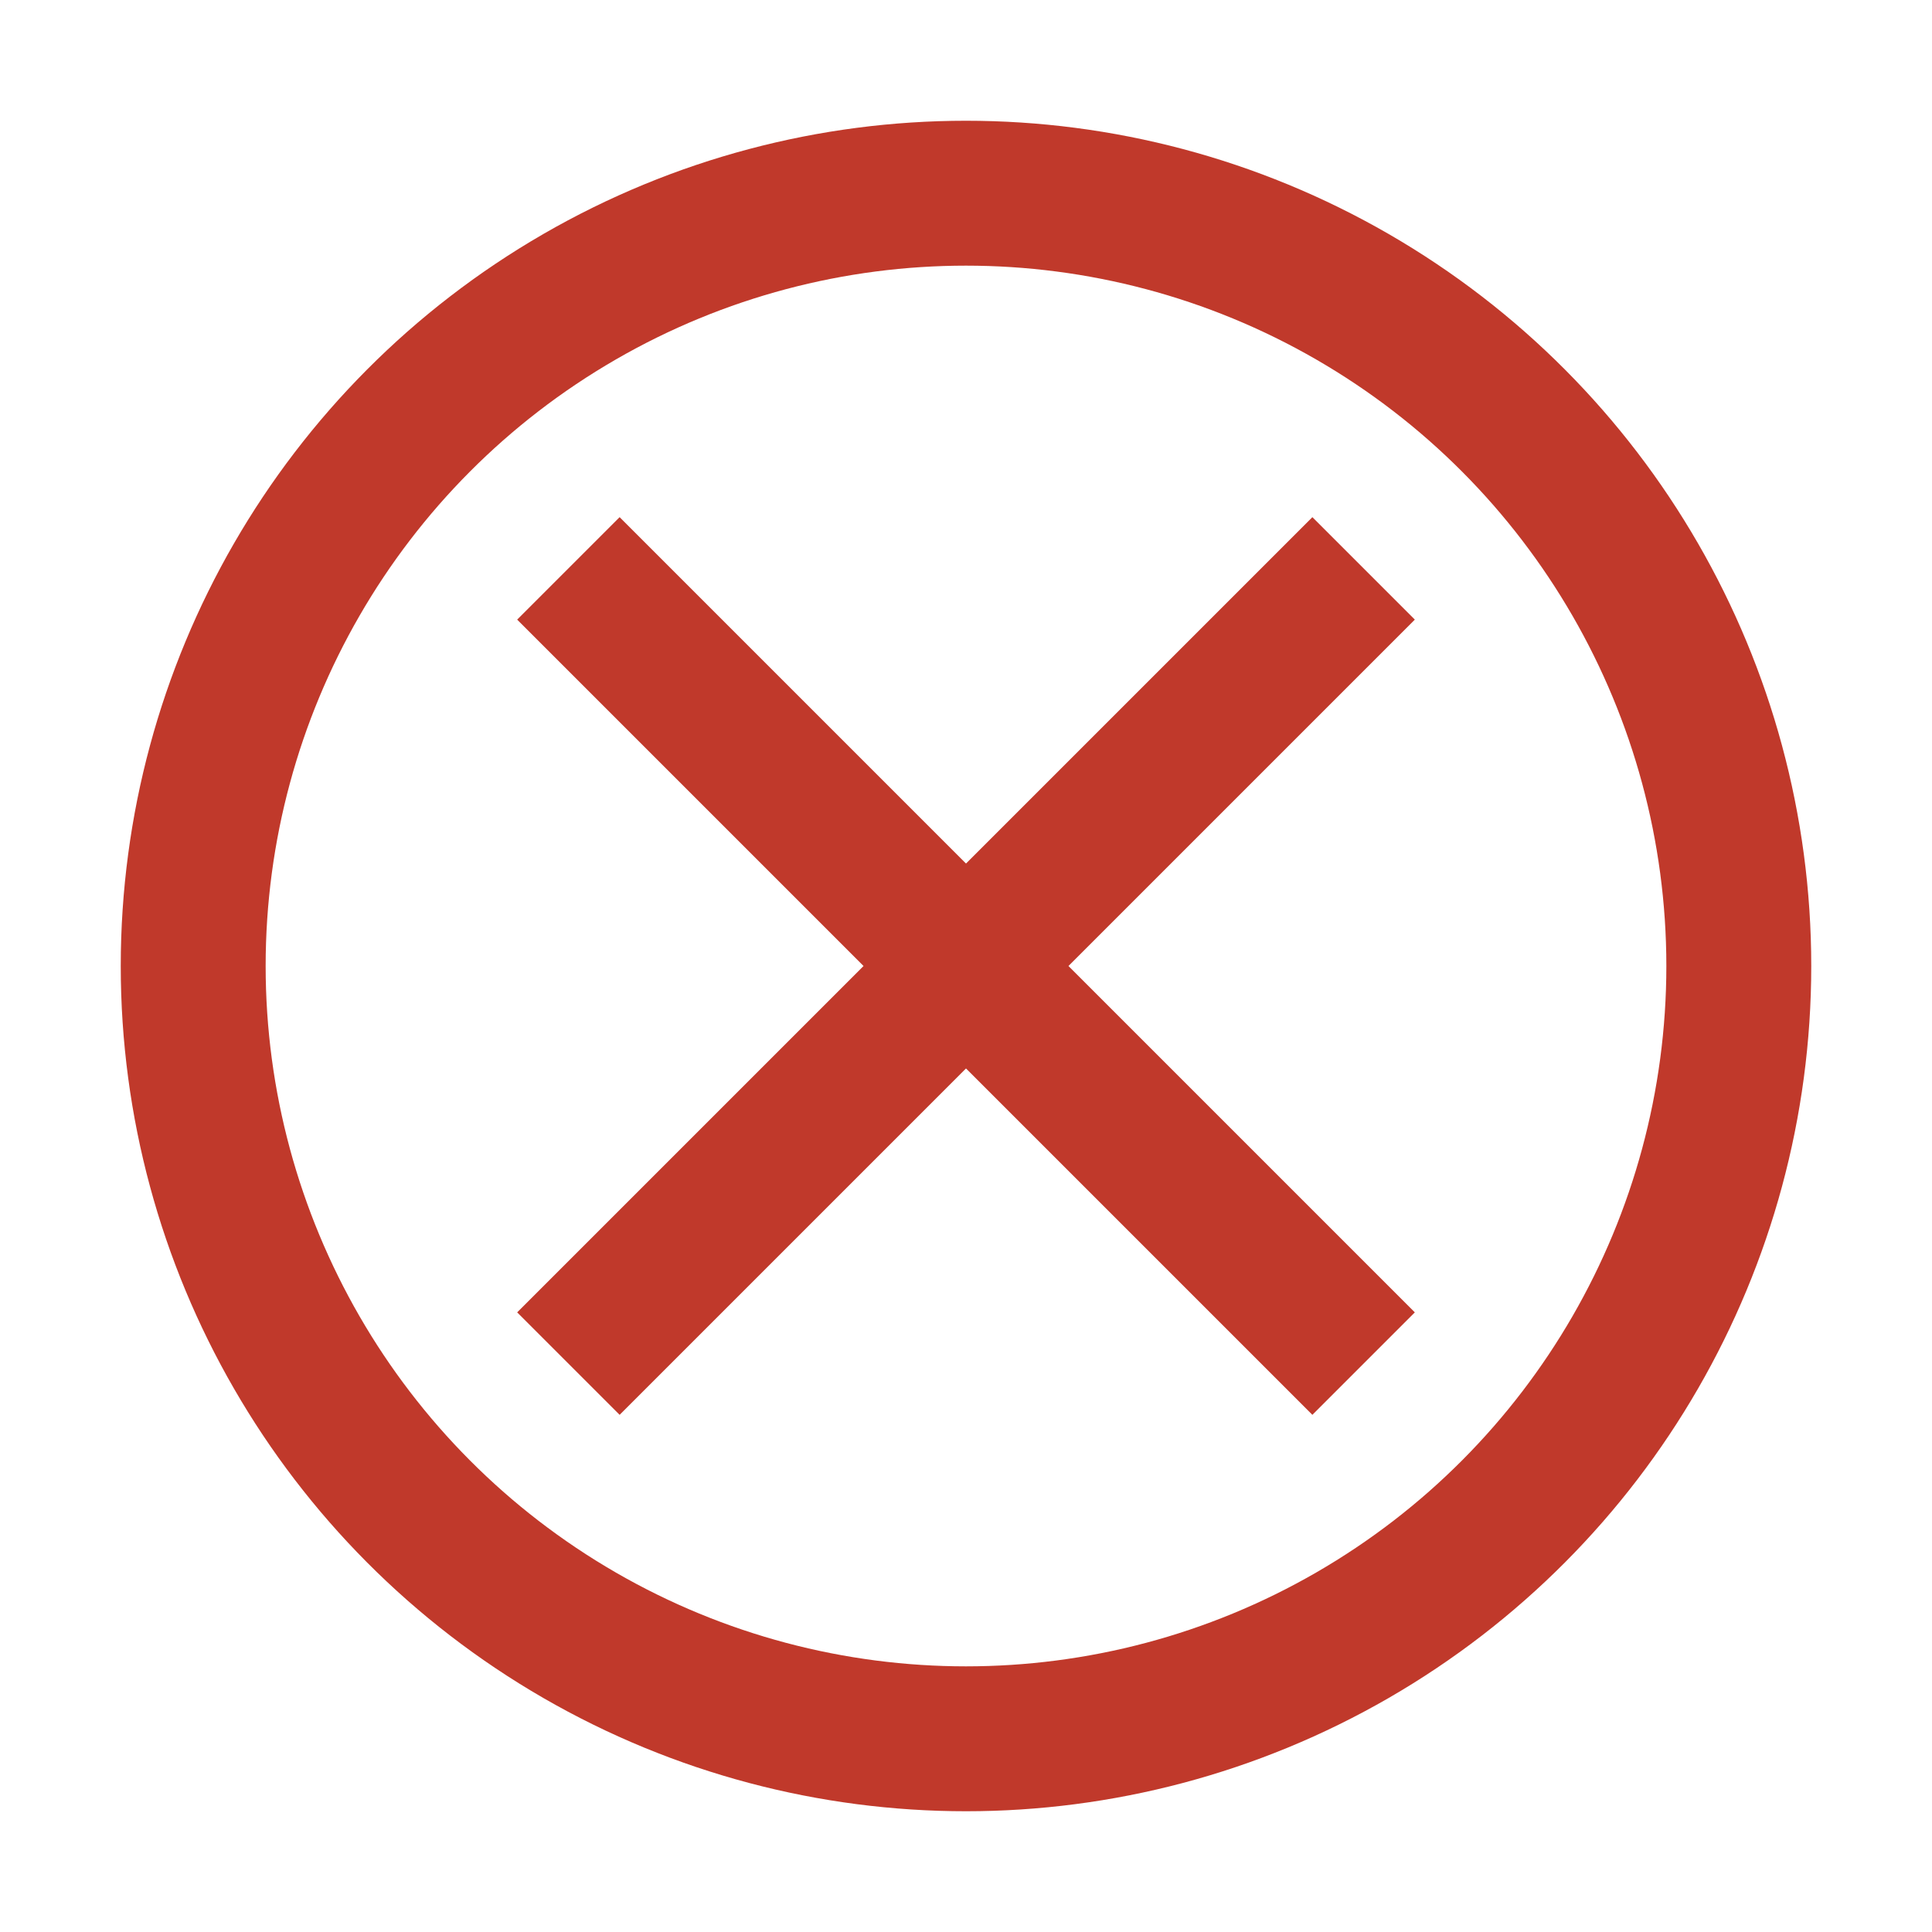 <svg xmlns="http://www.w3.org/2000/svg" height="40" width="40"><g fill="none" stroke="#c0392b" stroke-width="3"><circle r="16" cy="20" cx="20"/><path d="M11.768 11.768l16.464 16.464M28.232 11.768L11.768 28.232"/></g></svg>
